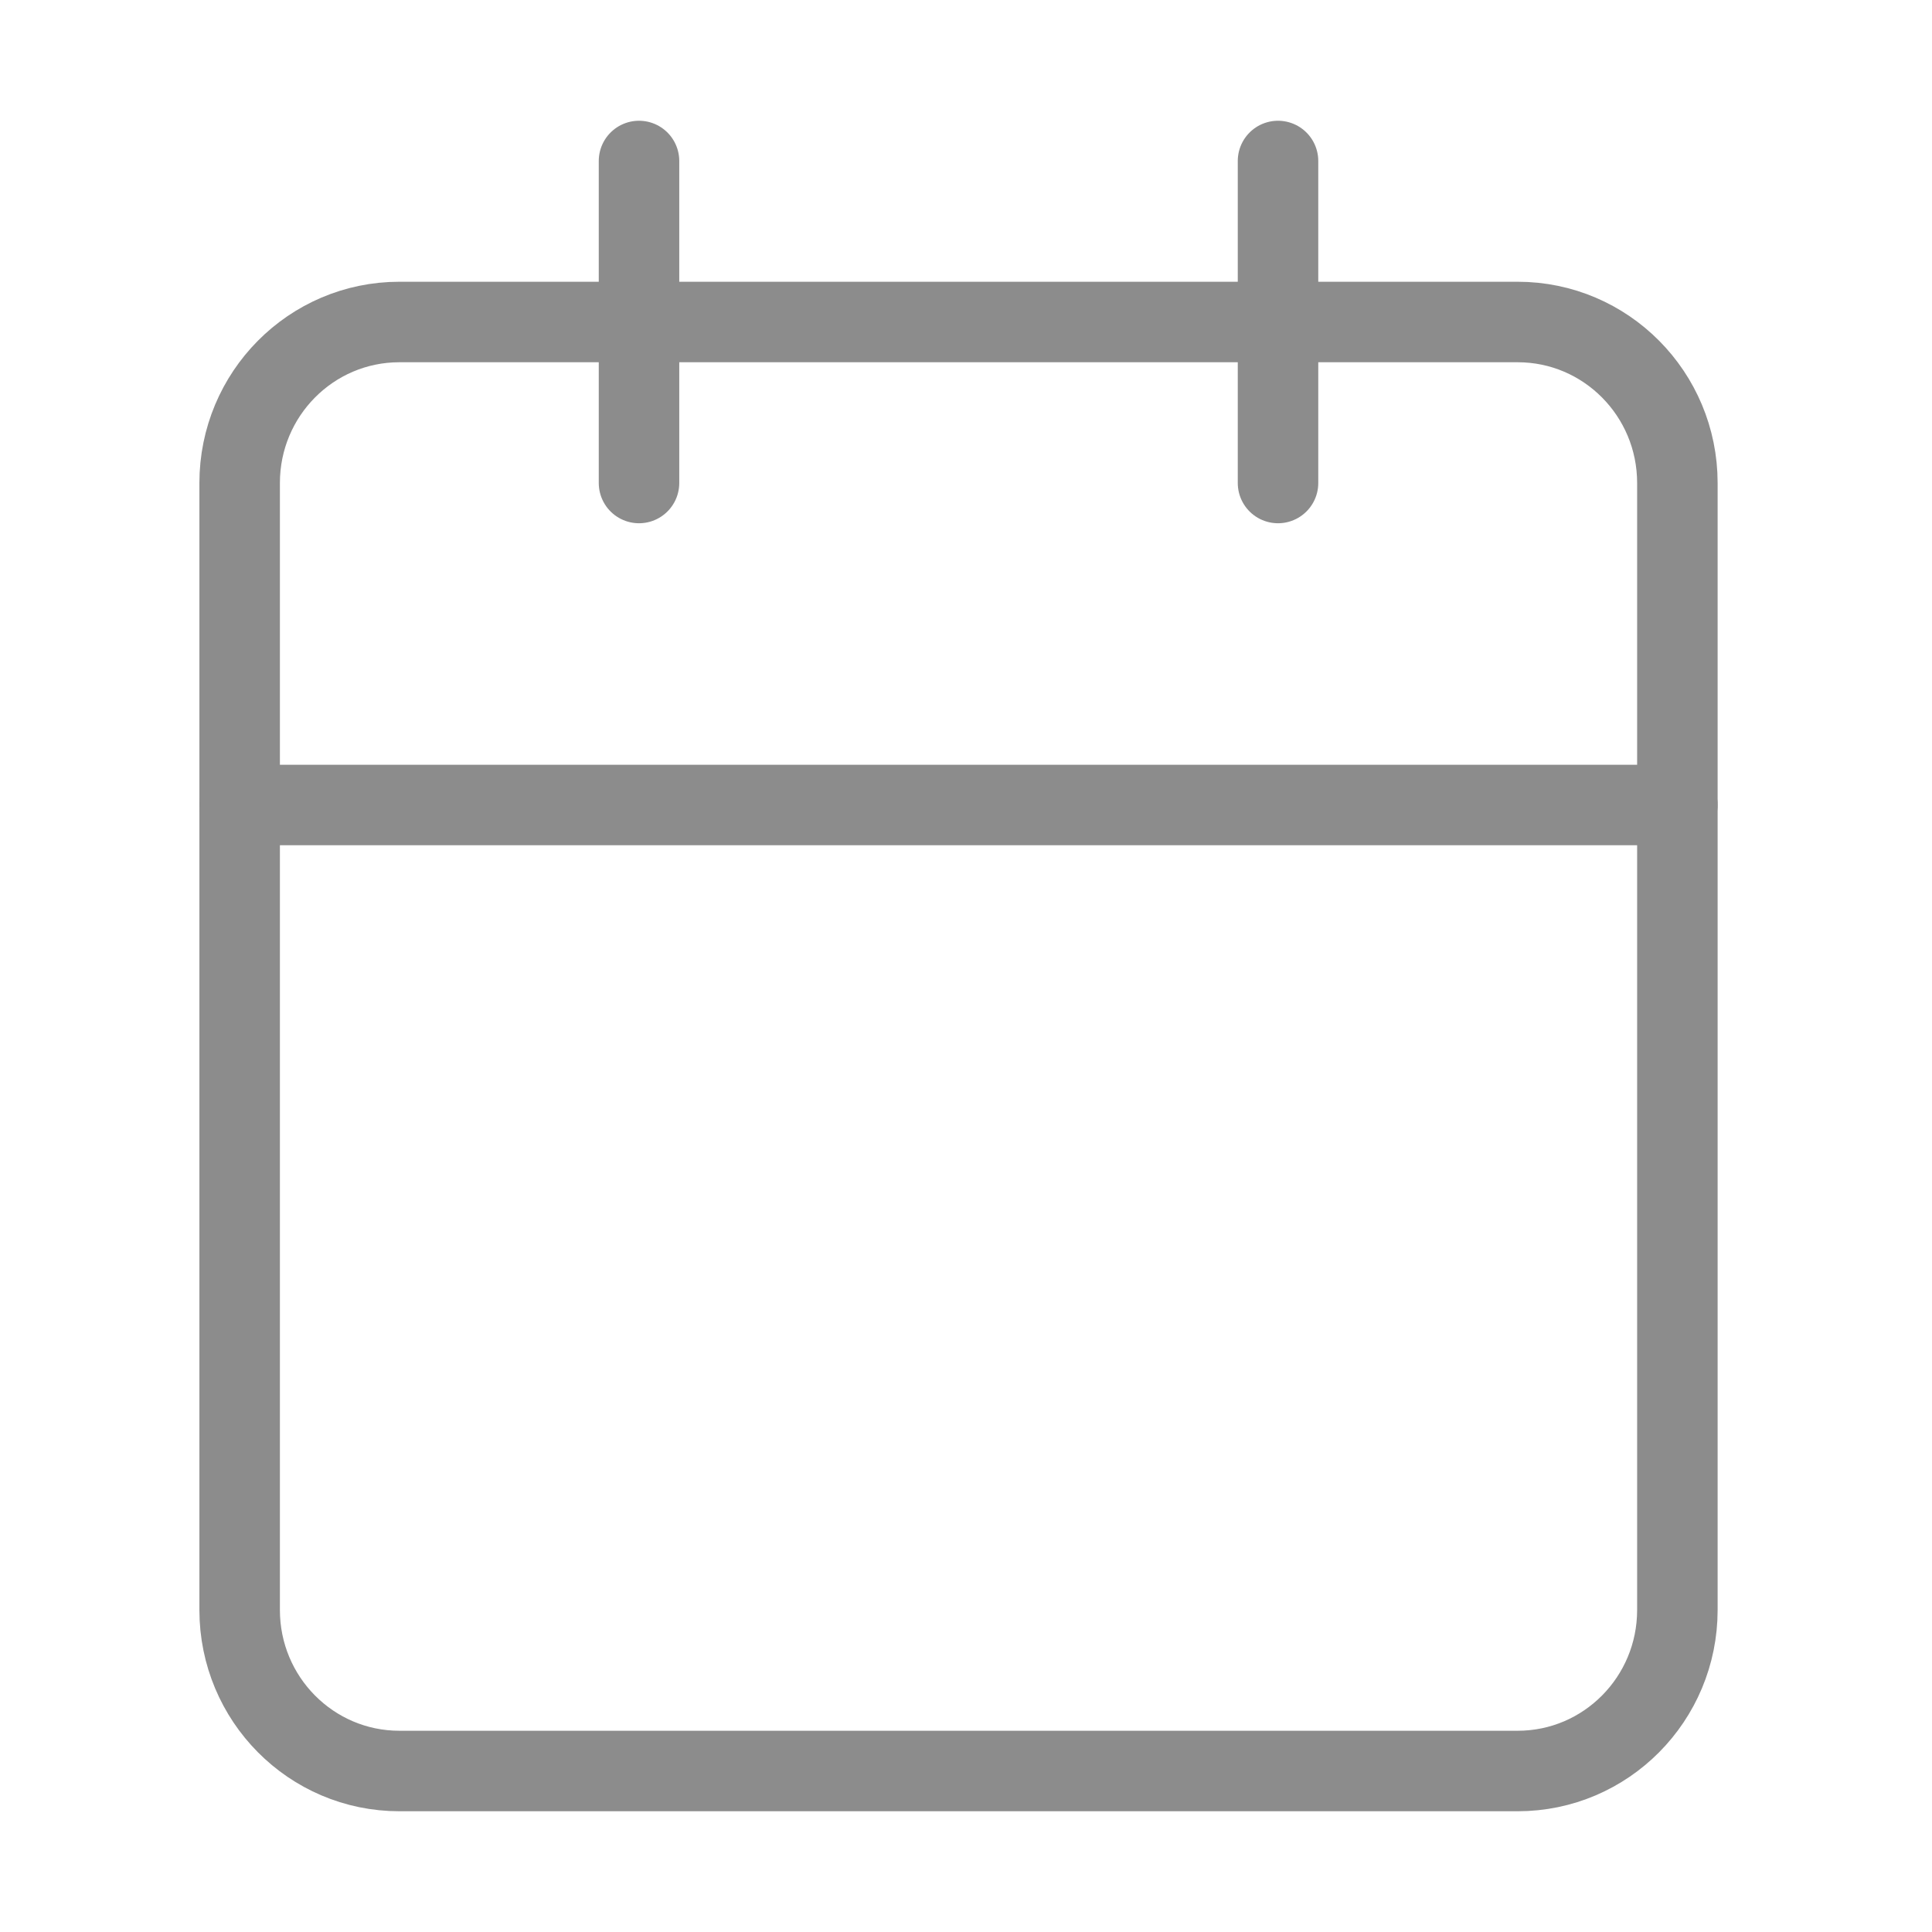 <svg width="24" height="24" viewBox="0 0 24 24" fill="none" xmlns="http://www.w3.org/2000/svg">
<path d="M18.853 4H4.961C3.865 4 2.977 4.895 2.977 6V20C2.977 21.105 3.865 22 4.961 22H18.853C19.949 22 20.837 21.105 20.837 20V6C20.837 4.895 19.949 4 18.853 4Z" stroke="#8C8C8C" stroke-linecap="round" stroke-linejoin="round"/>
<path d="M15.876 2V6" stroke="#8C8C8C" stroke-linecap="round" stroke-linejoin="round"/>
<path d="M7.938 2V6" stroke="#8C8C8C" stroke-linecap="round" stroke-linejoin="round"/>
<path d="M2.977 10H20.837" stroke="#8C8C8C" stroke-linecap="round" stroke-linejoin="round"/>
</svg>
